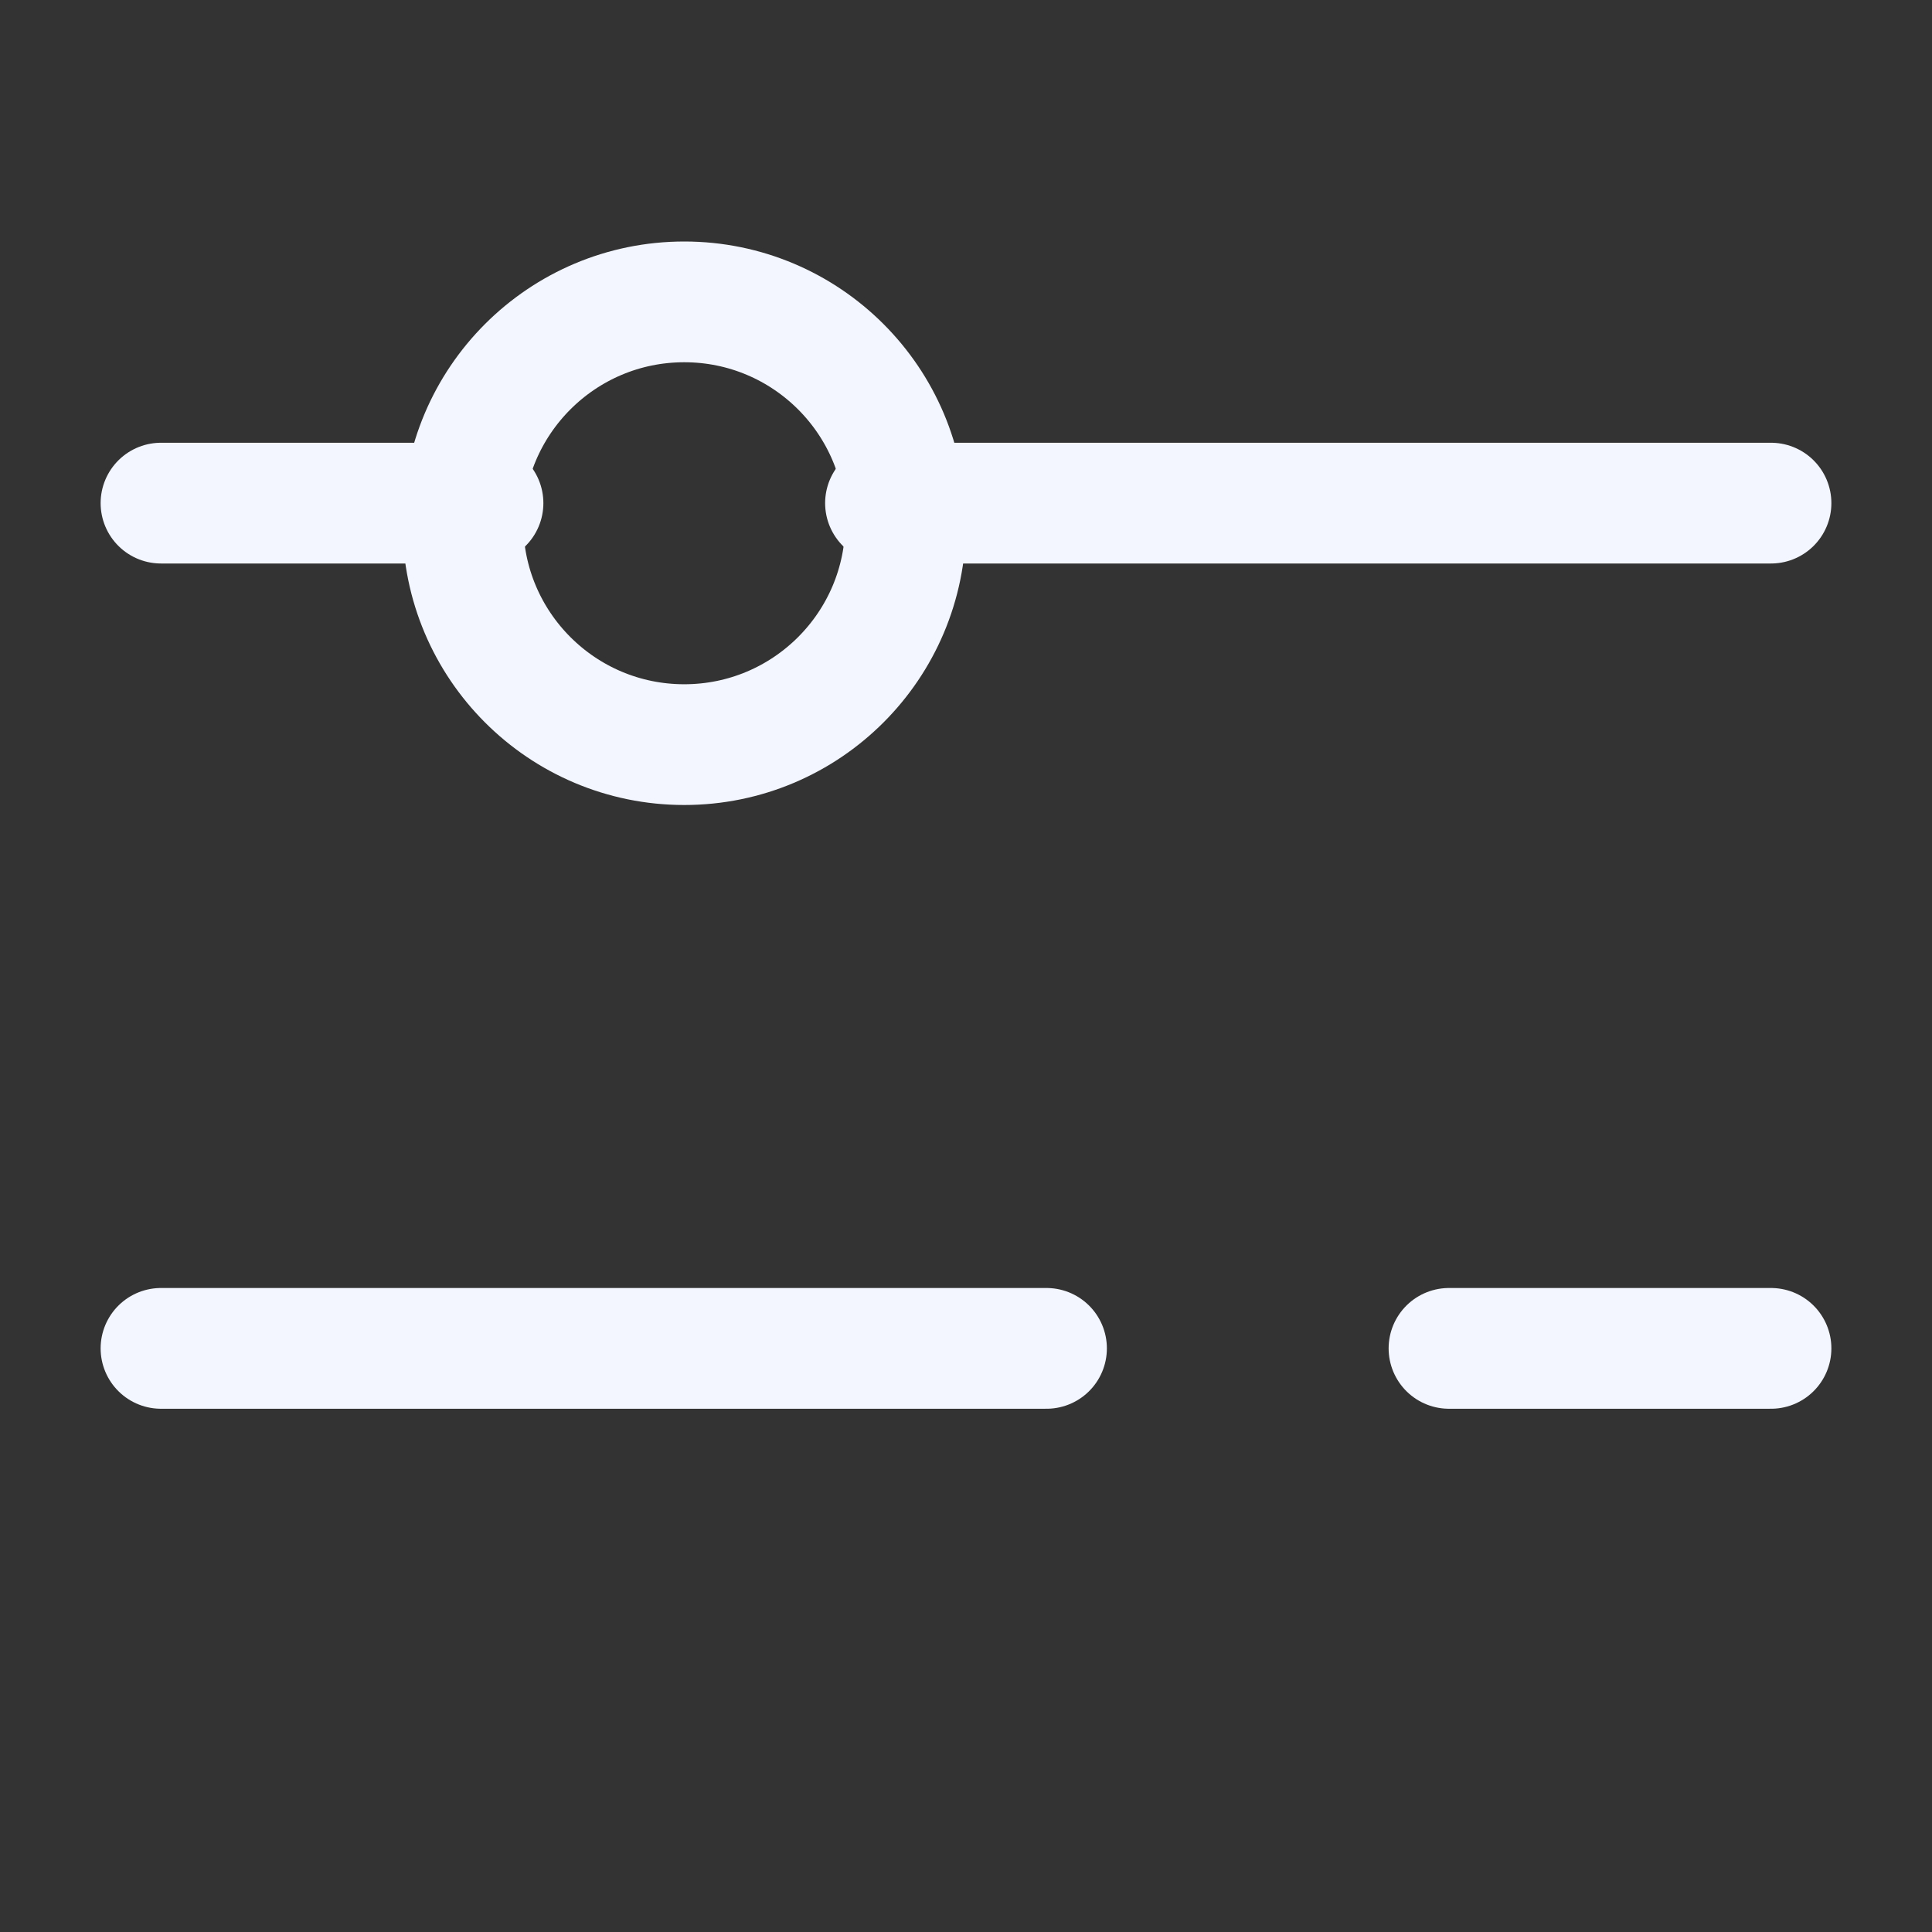 <svg width="24" height="24" viewBox="0 0 24 24" fill="none" xmlns="http://www.w3.org/2000/svg" xmlns:xlink="http://www.w3.org/1999/xlink">
	<rect x="0" y="0" width="24" height="24" fill="#333333" stroke="none"/>
	<desc>
			Created with Pixso.
	</desc>
	<defs>
		<clipPath id="clip1_756">
			<rect id="bell-ringing" width="24" height="24" fill="white" fill-opacity="0"/>
		</clipPath>
	</defs>
	<rect id="bell-ringing" width="24" height="24" fill="#FFFFFF" fill-opacity="0"/>
	<g clip-path="url(#clip1_756)">
		<path id="Line 1" d="M2 6.25L6 6.25" stroke="#F3F5FF" stroke-opacity="1" stroke-width="1.5" stroke-linecap="round"/>
		<path id="Line 4" d="M22 16.75L18 16.75" stroke="#F3F5FF" stroke-opacity="1" stroke-width="1.5" stroke-linecap="round"/>
		<path id="Line 3" d="M11 6.25L22 6.25" stroke="#F3F5FF" stroke-opacity="1" stroke-width="1.5" stroke-linecap="round"/>
		<path id="Line 5" d="M13 16.75L2 16.75" stroke="#F3F5FF" stroke-opacity="1" stroke-width="1.5" stroke-linecap="round"/>
		<circle id="Ellipse 2" cx="8.5" cy="6.5" r="2.75" stroke="#F3F5FF" stroke-opacity="1" stroke-width="1.5"/>
		<circle id="Ellipse 3" r="2.75" transform="matrix(-1 1 0 0 15.5 16.5)" stroke="#F3F5FF" stroke-opacity="1" stroke-width="1.5"/>
	</g>
</svg>
